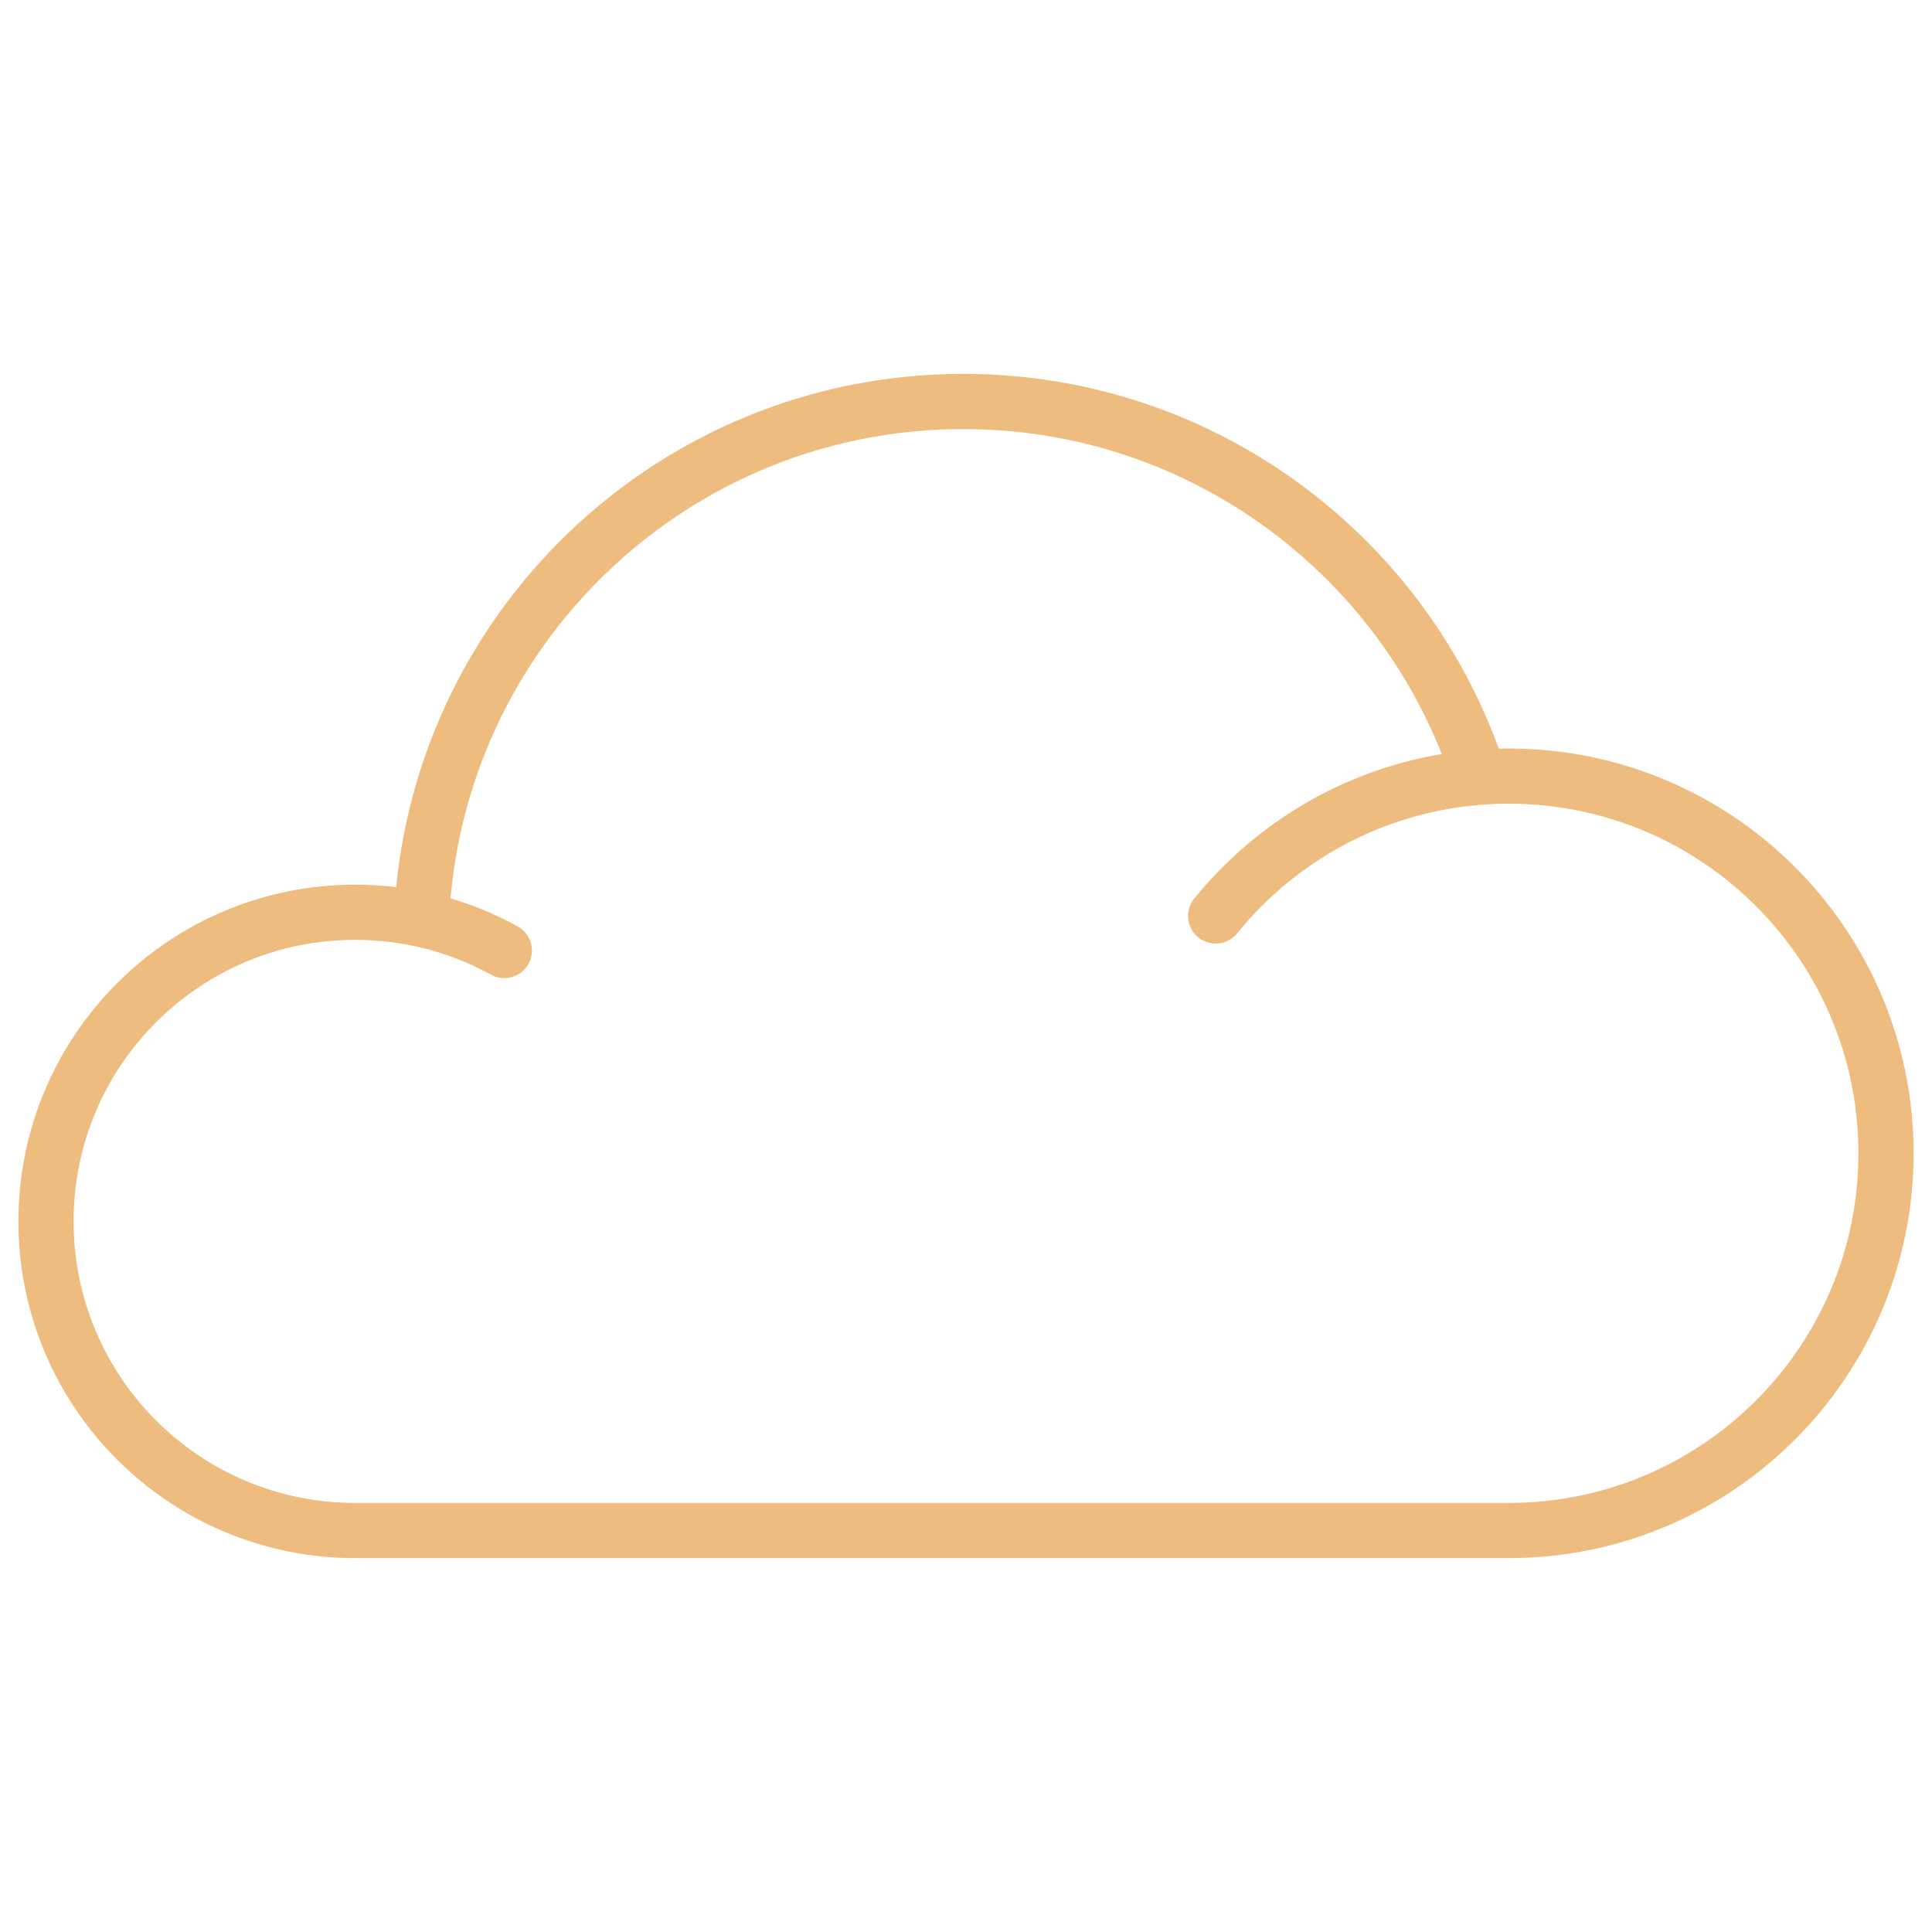 <?xml version="1.0" encoding="utf-8"?>
<!-- Generator: Adobe Illustrator 26.3.1, SVG Export Plug-In . SVG Version: 6.00 Build 0)  -->
<svg version="1.1" id="Calque_1" xmlns="http://www.w3.org/2000/svg" xmlns:xlink="http://www.w3.org/1999/xlink" x="0px" y="0px"
	 viewBox="0 0 105 105" style="enable-background:new 0 0 105 105;" xml:space="preserve">
<style type="text/css">
	.st0{fill:none;stroke:#EFBC80;stroke-width:3;stroke-linecap:round;stroke-miterlimit:10;}
	.st1{fill:#EFBC80;}
	.st2{fill:none;stroke:#EFBC80;stroke-width:1.98;stroke-linecap:round;stroke-miterlimit:10;}
	.st3{fill:none;stroke:#EFBC80;stroke-width:3;stroke-linecap:round;stroke-linejoin:round;stroke-miterlimit:10;}
</style>
<g>
	<path class="st0" d="M66.07,49.78c3.76-4.64,9.5-7.6,15.93-7.6c11.32,0,20.5,9.18,20.5,20.5s-9.18,20.5-20.5,20.5H19.3
		c-9.28,0-16.8-7.52-16.8-16.8s7.52-16.8,16.8-16.8c2.94,0,5.7,0.75,8.11,2.08"/>
	<path class="st0" d="M22.91,49.92c0.72-15.64,13.62-28.1,29.44-28.1c13.1,0,24.21,8.55,28.04,20.38"/>
</g>
</svg>
